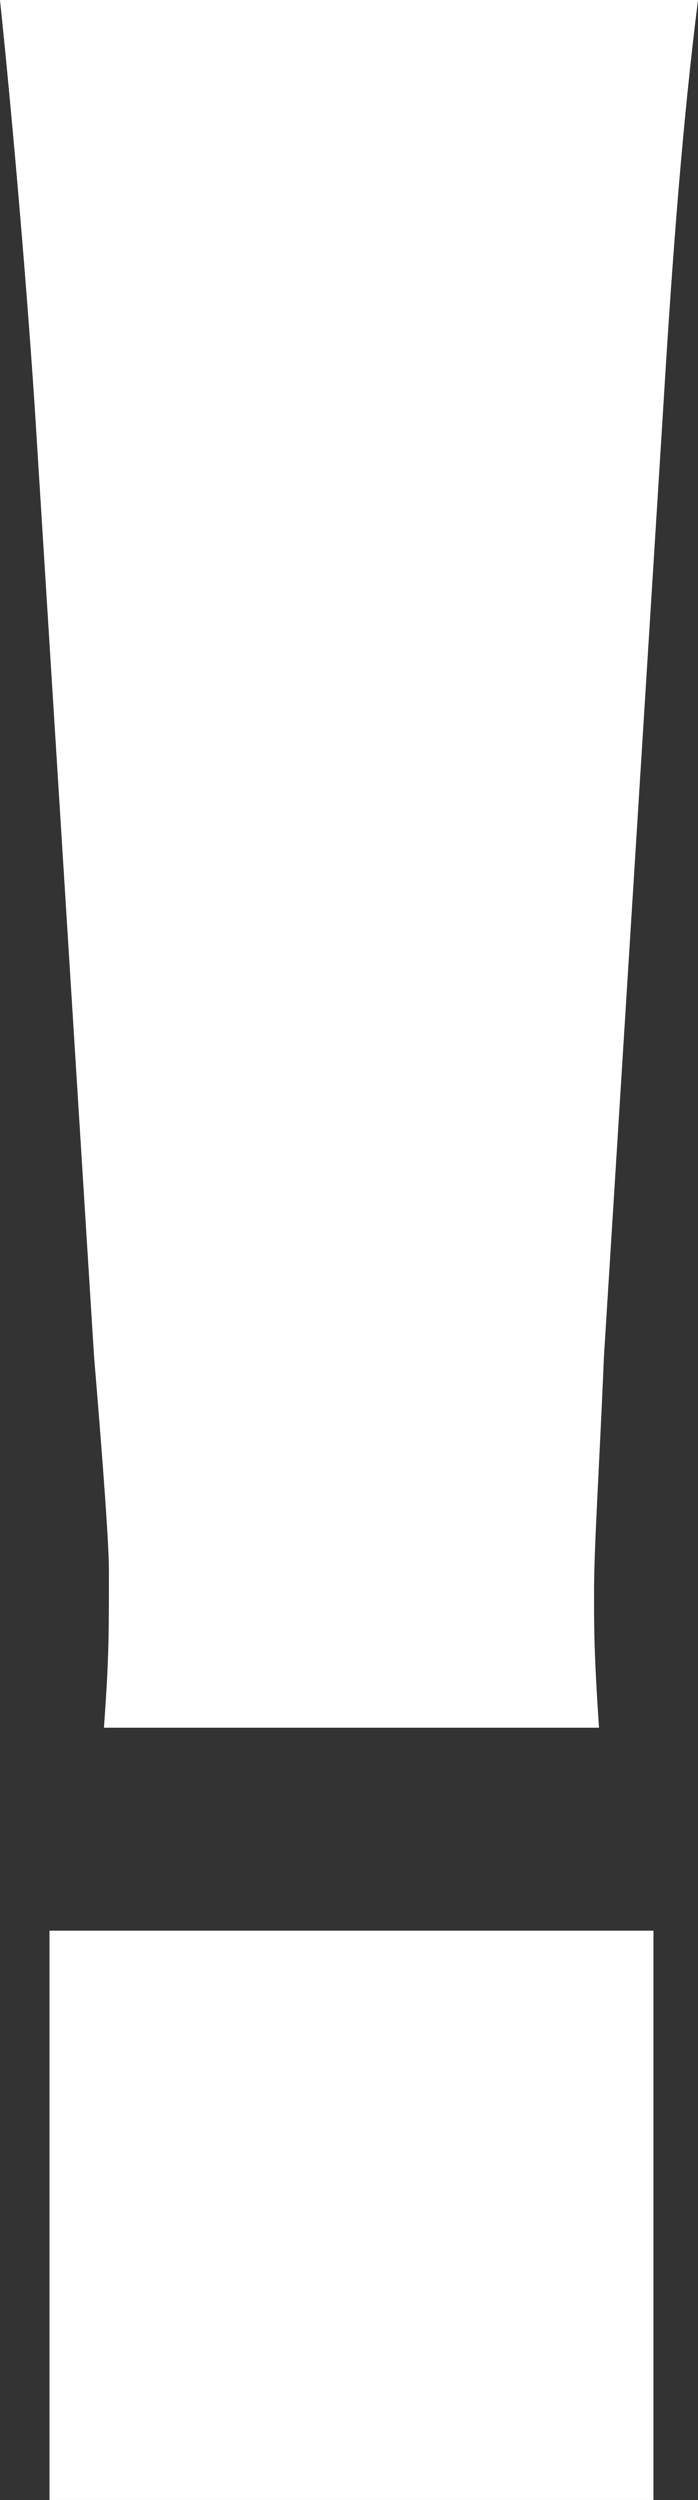 <?xml version="1.0" encoding="UTF-8"?><svg id="_圖層_2" xmlns="http://www.w3.org/2000/svg" viewBox="0 0 1.41 5.05"><rect x="0" y="0" width="1.41" height="5.05" fill="#333333" stroke="none"/><defs><style>.cls-1{fill:#fff;}</style></defs><g id="_x30_1精選文章"><path class="cls-1" d="M.21,3.49c.01-.14.01-.18.01-.32q0-.07-.03-.43L.07.82c-.02-.3-.05-.63-.07-.82h1.41c-.03.24-.05.49-.07.82l-.12,1.92c-.01.24-.02.38-.02.48,0,.07,0,.12.01.27H.21ZM.1,3.9h1.22v1.15H.1v-1.15Z"/></g></svg>